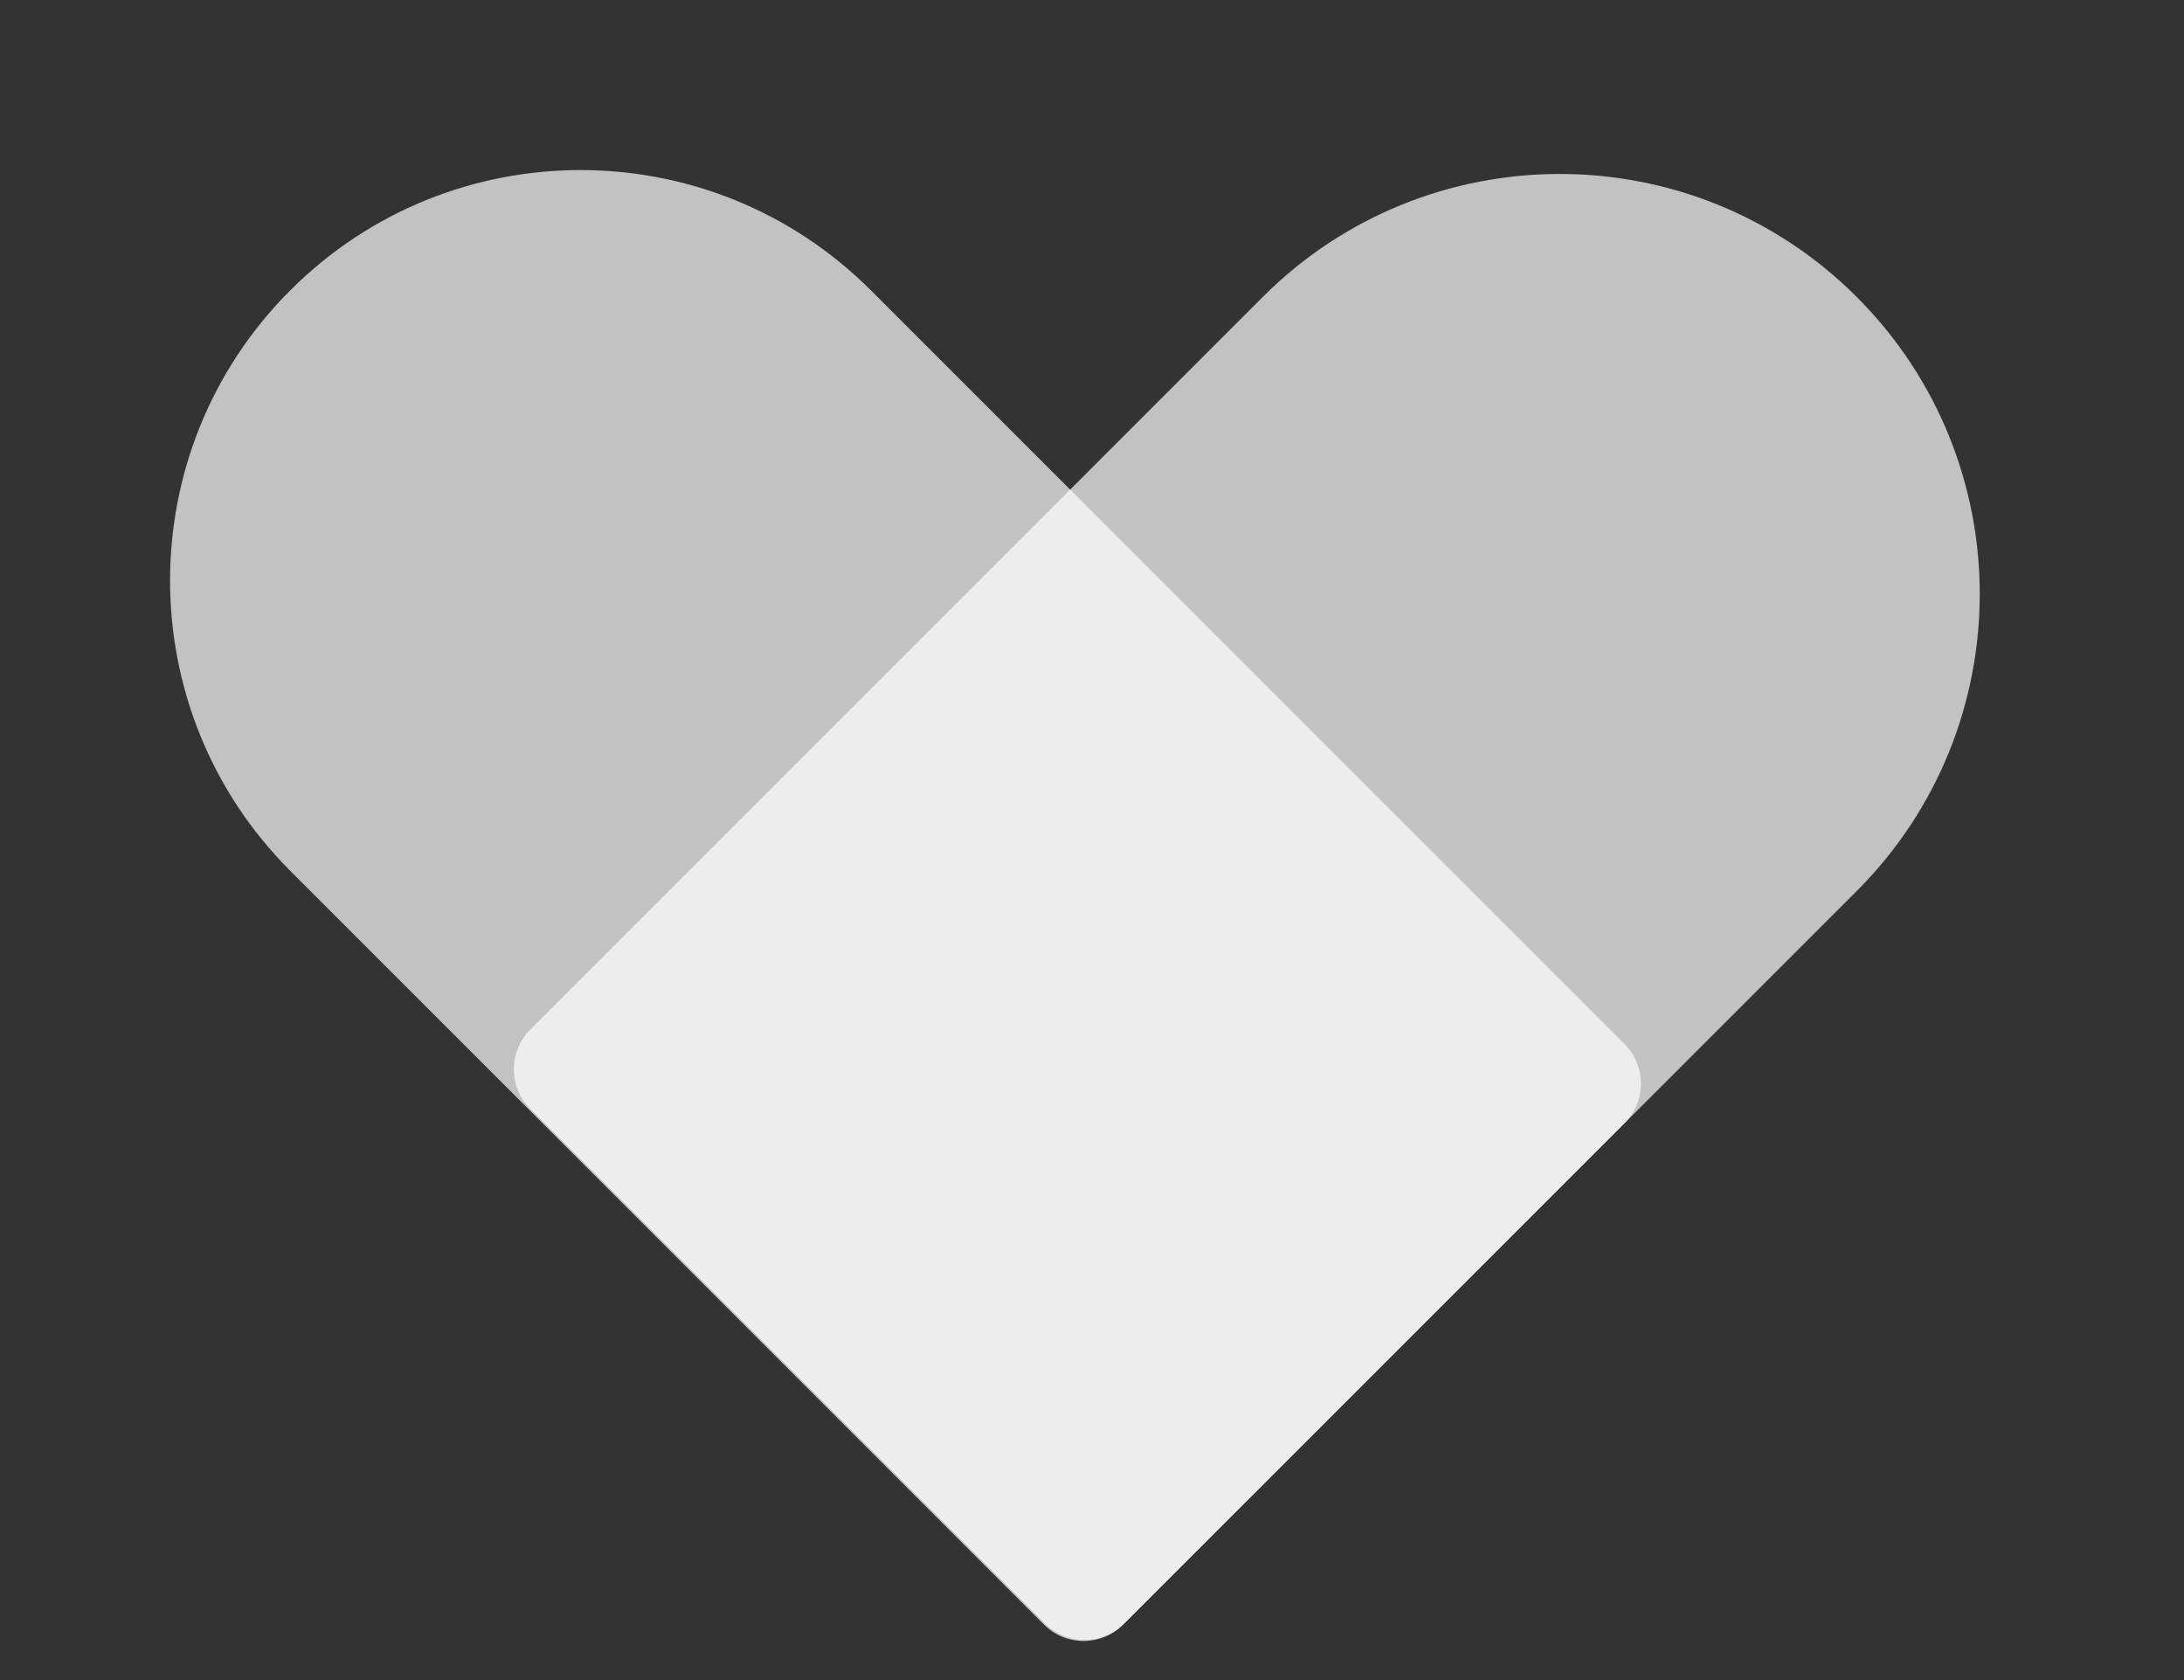 <svg width="39" height="30" viewBox="0 0 39 30" fill="none" xmlns="http://www.w3.org/2000/svg">
<rect x="0" y="0" width="39" height="30" fill="#333333" stroke="none"/>
<path d="M5.184 15.551C2.321 12.688 2.321 8.046 5.184 5.184C8.046 2.321 12.688 2.321 15.551 5.184L29.009 18.642C29.4 19.033 29.4 19.666 29.009 20.056L20.056 29.009C19.666 29.4 19.033 29.4 18.642 29.009L5.184 15.551Z" fill="white" fill-opacity="0.7"/>
<path d="M22.549 5.303C25.478 2.374 30.227 2.374 33.156 5.303C36.085 8.232 36.085 12.981 33.156 15.91L20.074 28.991C19.684 29.382 19.051 29.382 18.66 28.991L9.468 19.799C9.077 19.409 9.077 18.775 9.468 18.385L22.549 5.303Z" fill="white" fill-opacity="0.7"/>
</svg>

